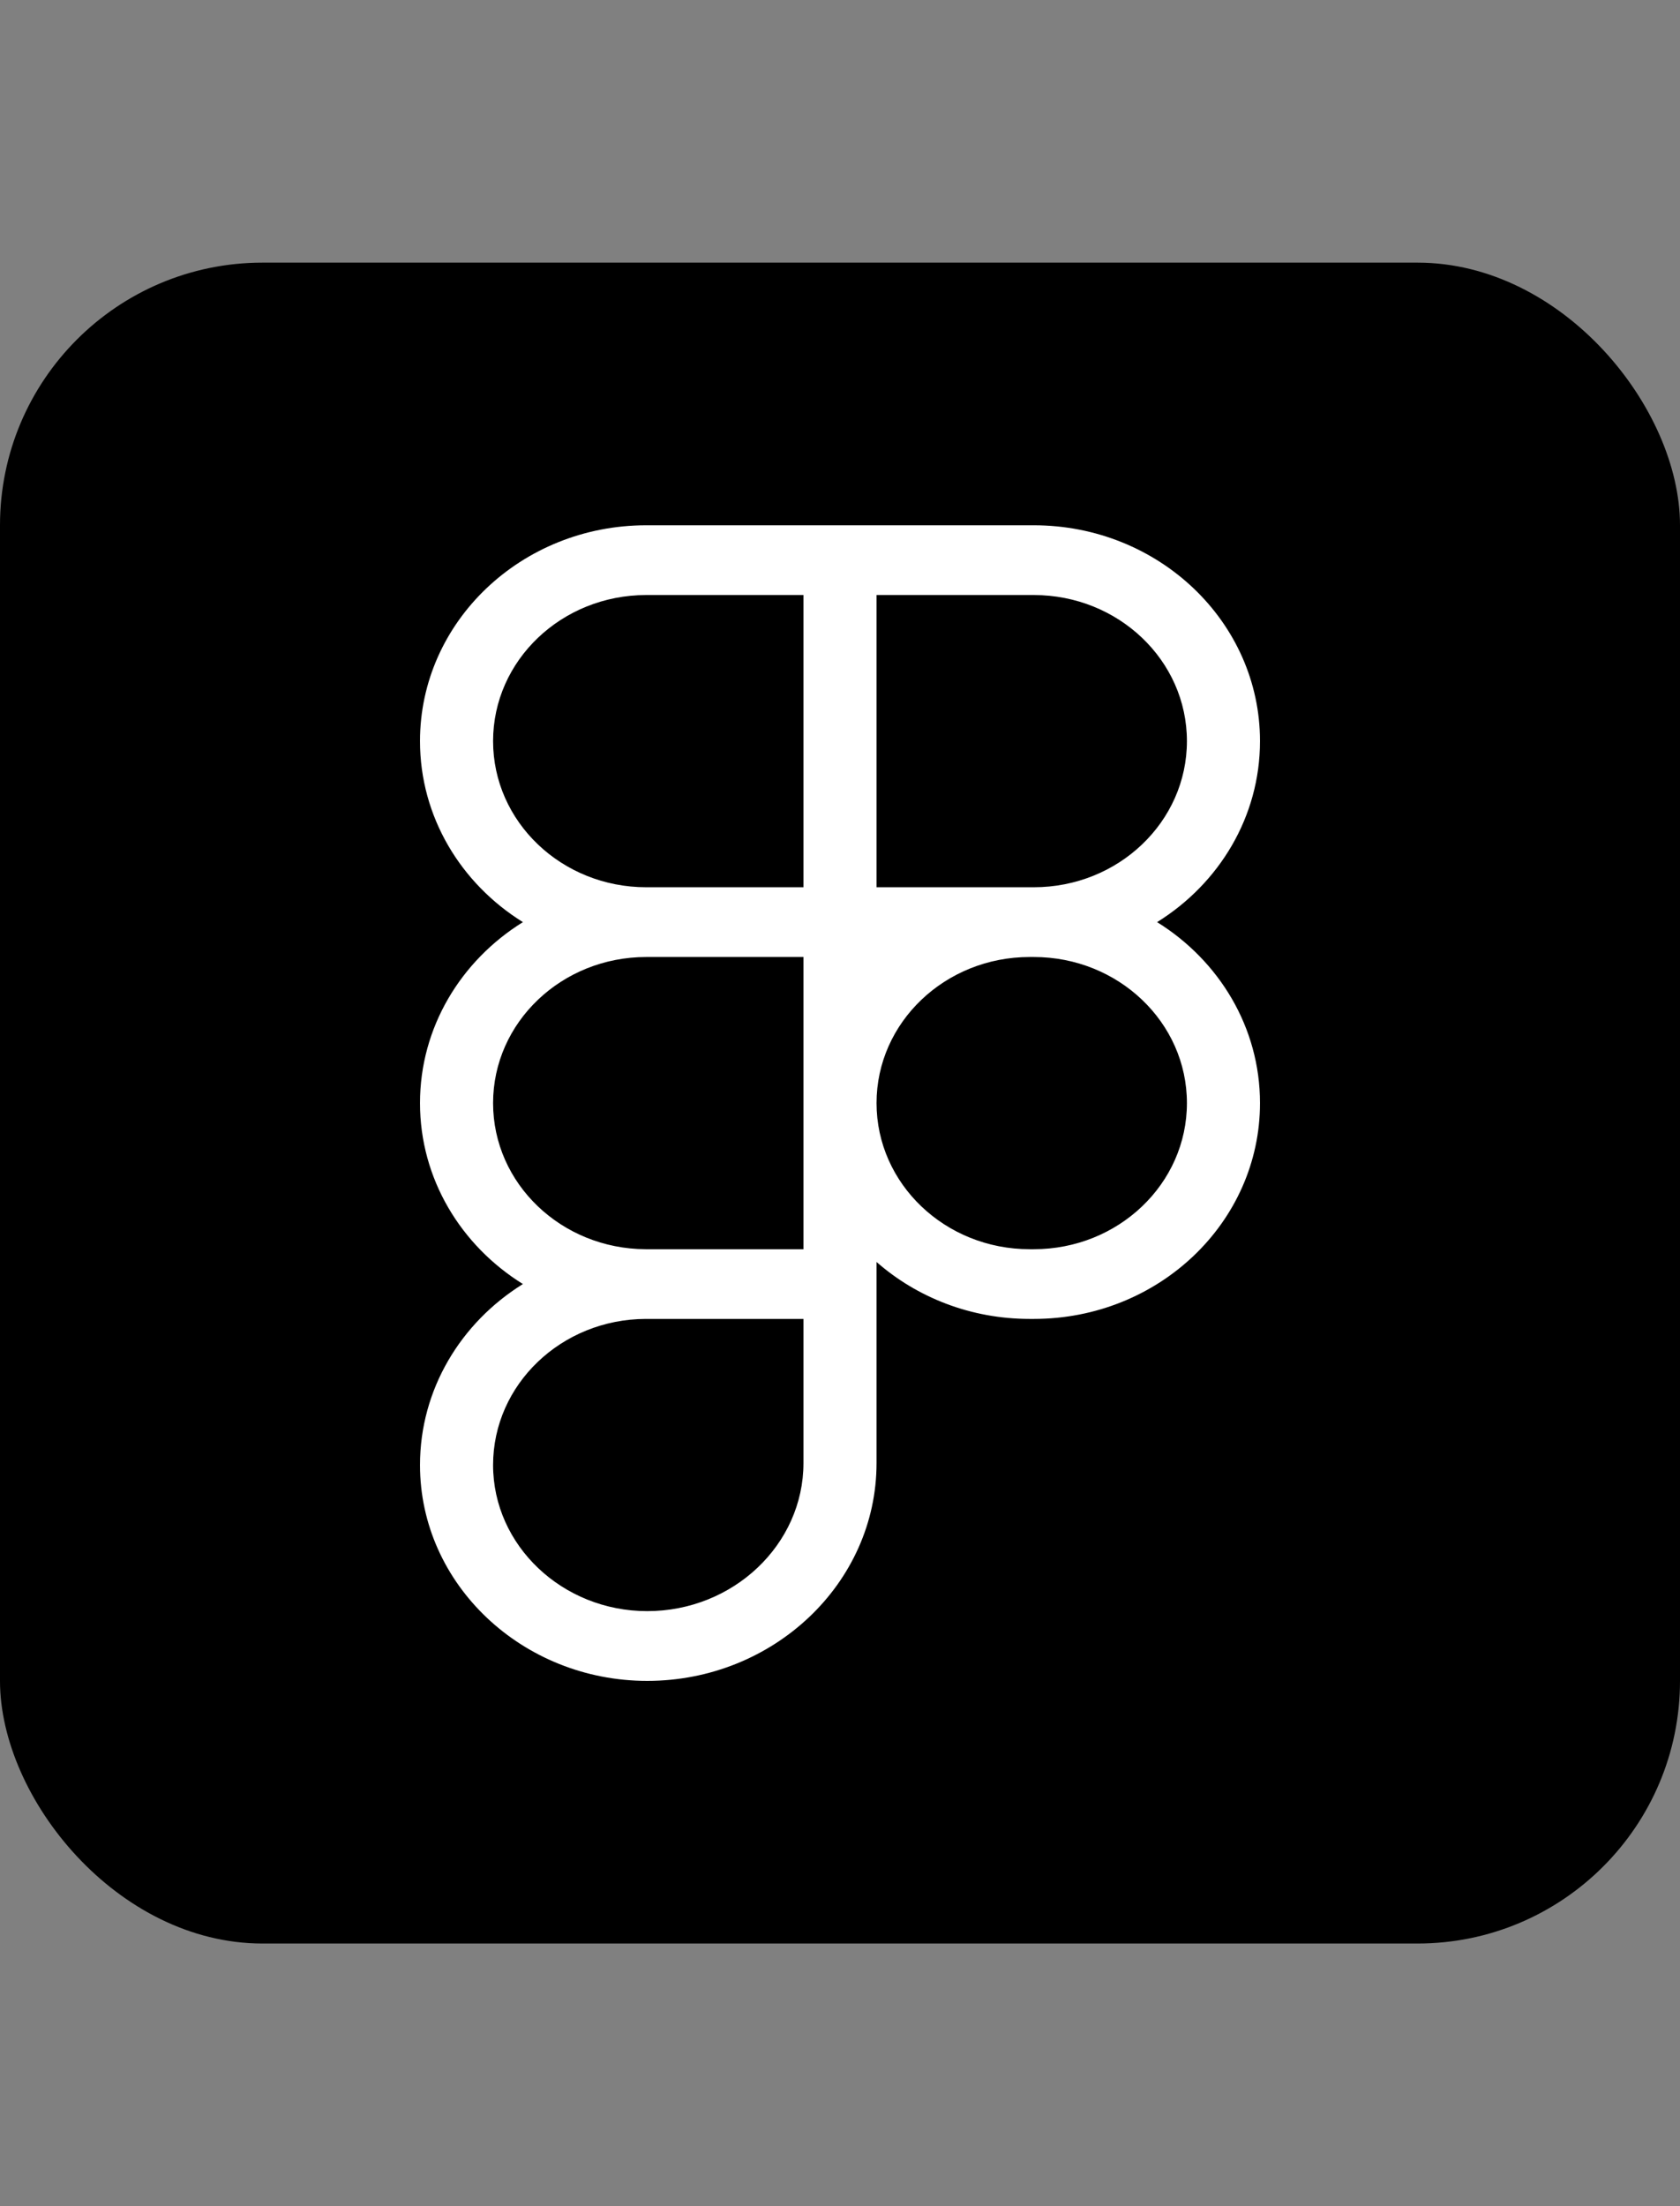 <svg width="32" height="42" viewBox="0 0 32 42" fill="none" xmlns="http://www.w3.org/2000/svg">
<rect x="0" y="0" width="32" height="42" fill="#808080" stroke="none"/>
<rect y="5" width="32" height="32" rx="5" fill="black"/>
<path fill-rule="evenodd" clip-rule="evenodd" d="M9.96 17.555C8.78 16.822 8 15.552 8 14.109C8 11.84 9.929 10 12.309 10H19.691C22.071 10 24 11.84 24 14.109C24 15.552 23.22 16.822 22.04 17.555C23.22 18.288 24 19.557 24 21C24 23.27 22.071 25.109 19.691 25.109H19.613C18.488 25.109 17.463 24.698 16.696 24.025V27.853C16.696 30.148 14.725 32 12.328 32C9.954 32 8 30.165 8 27.891C8 26.448 8.78 25.178 9.96 24.445C8.78 23.712 8 22.443 8 21C8 19.557 8.78 18.288 9.96 17.555ZM16.696 21C16.696 22.536 18.002 23.782 19.613 23.782H19.691C21.302 23.782 22.608 22.536 22.608 21C22.608 19.464 21.302 18.219 19.691 18.219H19.613C18.002 18.219 16.696 19.464 16.696 21ZM15.304 18.219H12.309C10.698 18.219 9.392 19.464 9.392 21C9.392 22.533 10.693 23.776 12.299 23.782H12.304H15.304V18.219ZM12.309 25.109C12.306 25.109 12.302 25.109 12.299 25.109C10.693 25.114 9.392 26.358 9.392 27.891C9.392 29.422 10.713 30.672 12.328 30.672C13.966 30.672 15.304 29.405 15.304 27.853V25.109H12.309ZM15.304 16.891H12.309C10.698 16.891 9.392 15.645 9.392 14.109C9.392 12.573 10.698 11.328 12.309 11.328H15.304V16.891ZM19.691 16.891H16.696V11.328H19.691C21.302 11.328 22.608 12.573 22.608 14.109C22.608 15.645 21.302 16.891 19.691 16.891Z" fill="white"/>
</svg>
